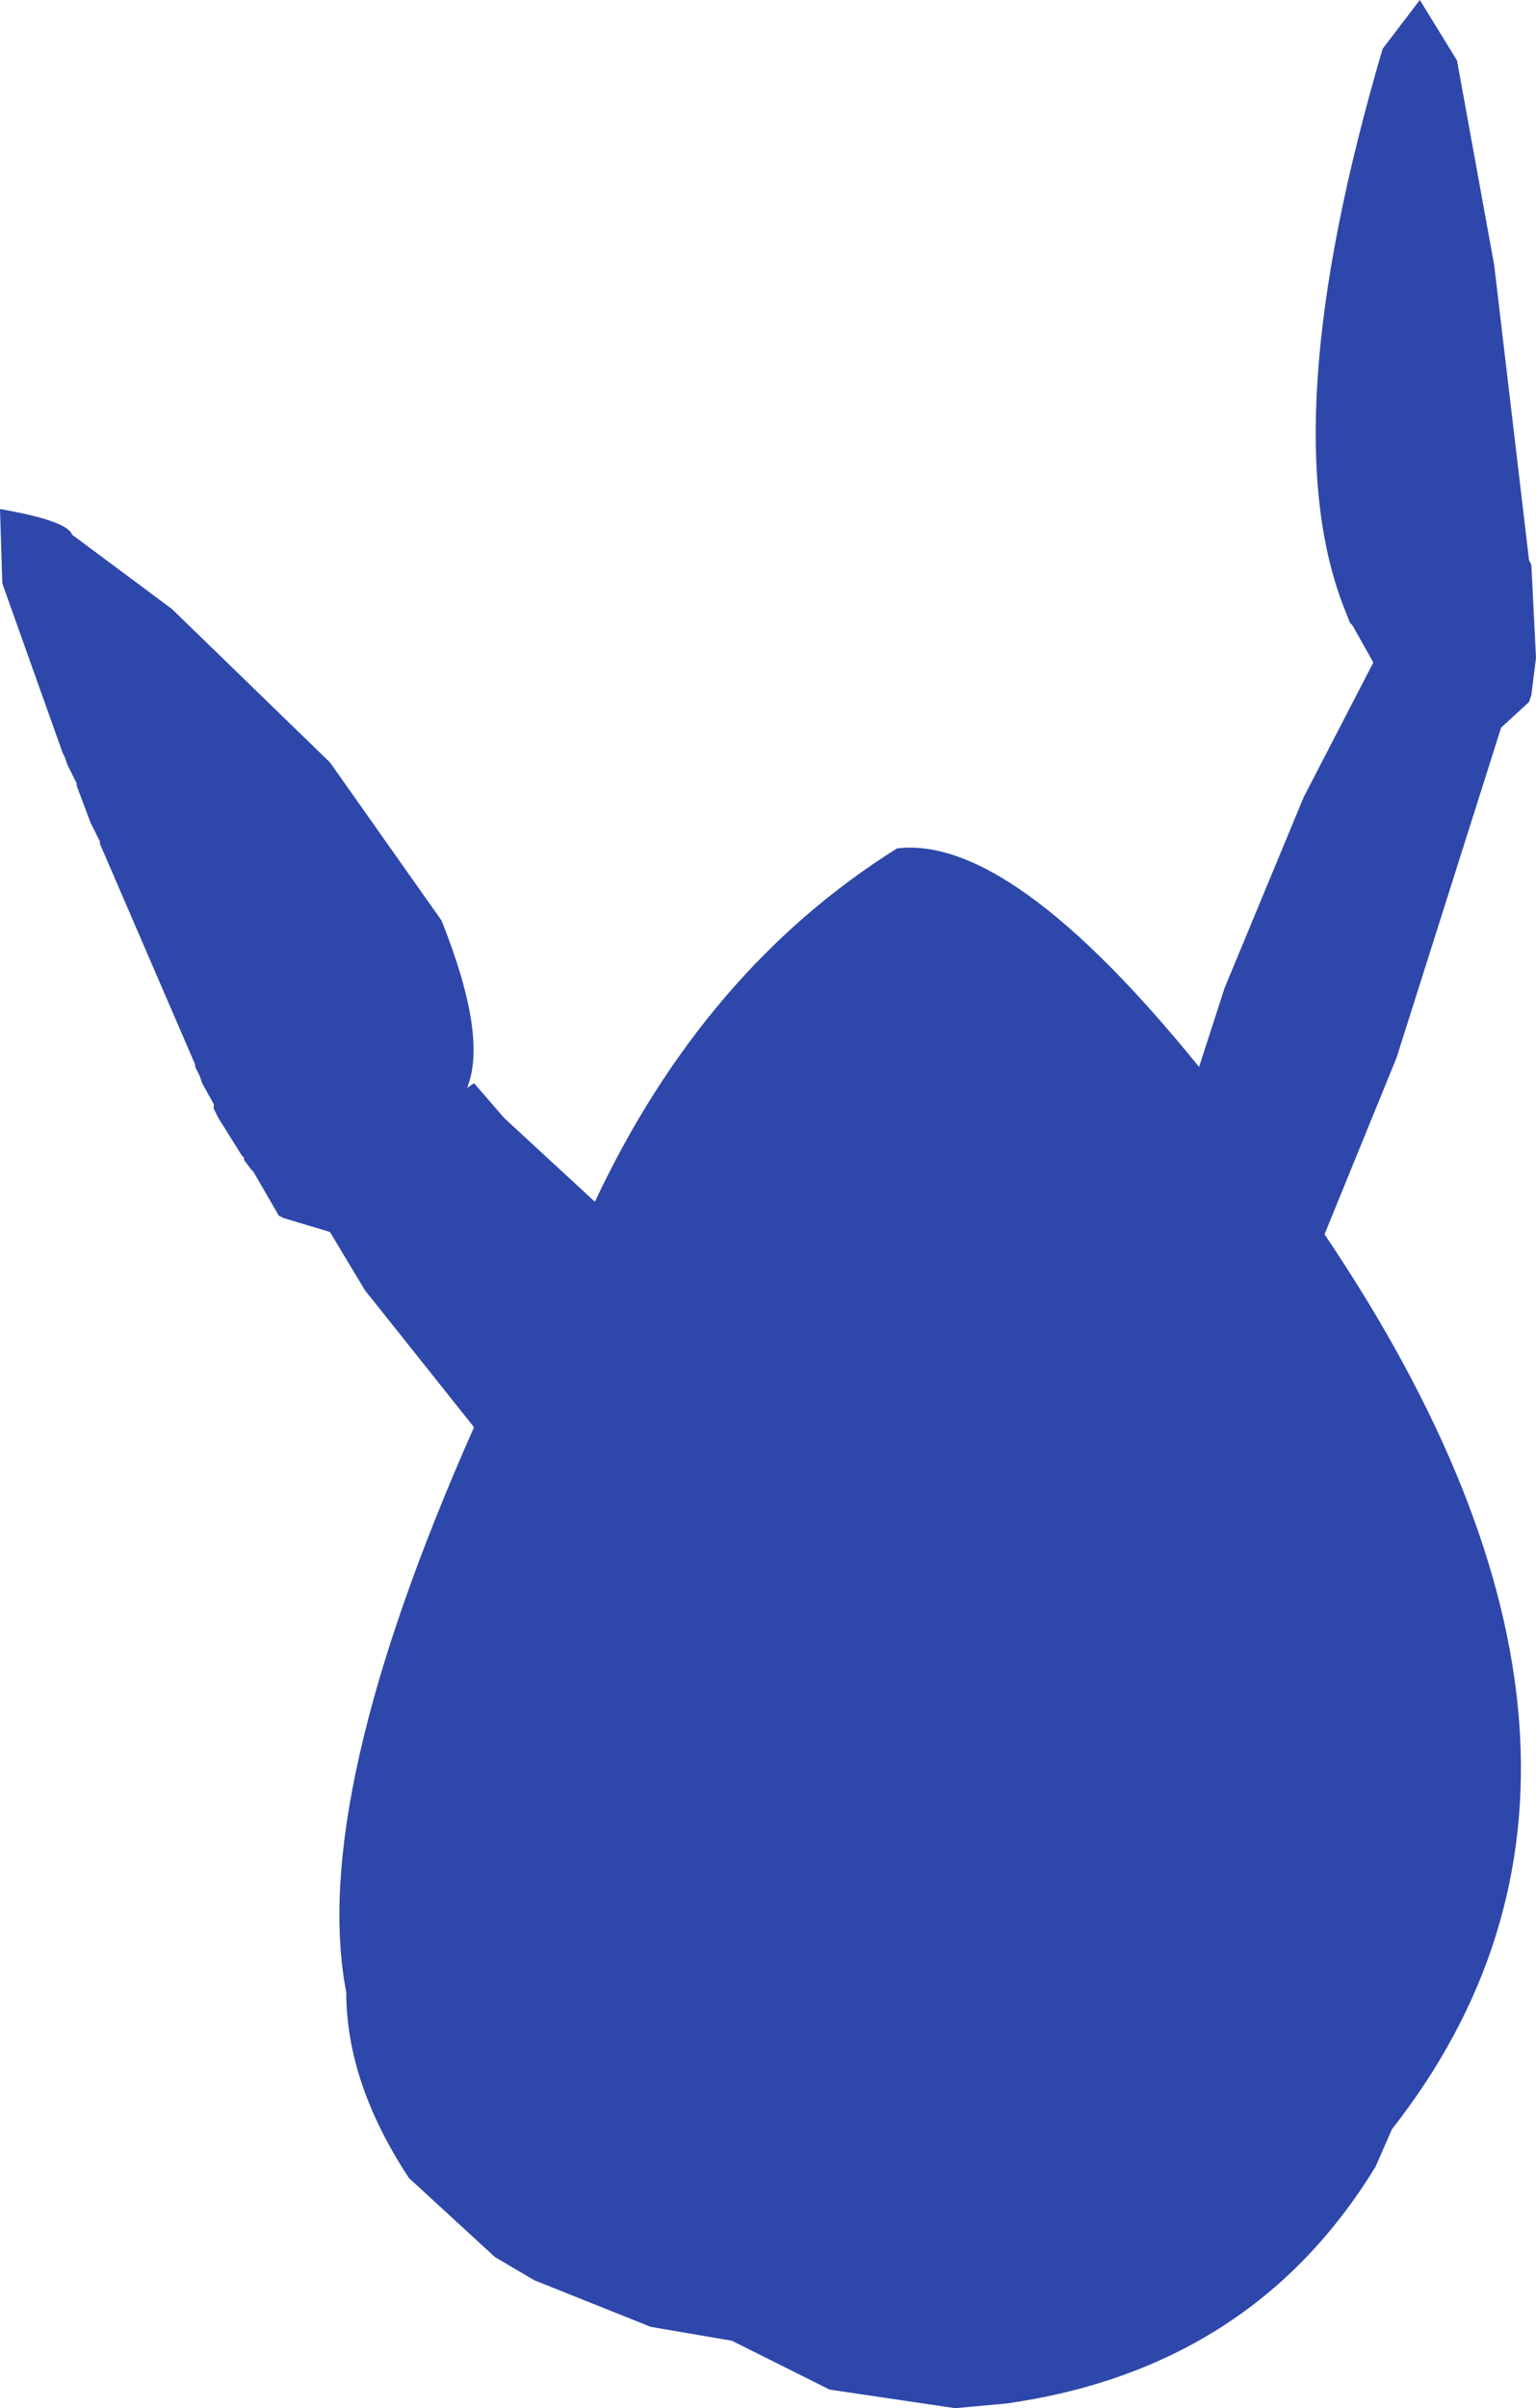 <?xml version="1.0" encoding="UTF-8" standalone="no"?>
<svg xmlns:ffdec="https://www.free-decompiler.com/flash" xmlns:xlink="http://www.w3.org/1999/xlink" ffdec:objectType="shape" height="259.0px" width="165.25px" xmlns="http://www.w3.org/2000/svg">
  <g transform="matrix(1.0, 0.0, 0.0, 1.0, 104.25, 180.5)">
    <path d="M56.5 -152.0 L60.25 -120.25 60.5 -119.75 61.0 -109.75 60.5 -105.75 60.25 -105.0 57.25 -102.25 46.0 -66.75 38.25 -47.75 Q76.5 9.0 45.5 48.5 L43.75 52.5 Q30.5 74.25 4.0 78.0 L-1.5 78.5 -15.0 76.5 -25.5 71.25 -34.25 69.75 -46.75 64.75 -51.0 62.25 -60.25 53.75 Q-67.0 43.5 -67.0 33.75 -71.0 13.0 -53.25 -27.0 L-65.0 -41.75 -68.75 -48.0 -73.75 -49.5 -74.25 -49.75 -77.0 -54.5 -77.25 -54.75 -78.0 -55.75 -78.0 -56.0 -78.25 -56.25 -80.75 -60.25 -81.25 -61.25 -81.25 -61.75 -82.5 -64.0 -82.75 -64.75 -83.25 -65.75 -83.25 -66.0 -93.5 -89.75 -93.5 -90.0 -94.5 -92.0 -96.0 -96.0 -96.0 -96.25 -97.0 -98.25 -97.25 -99.0 -97.5 -99.5 -104.0 -117.75 -104.25 -125.75 Q-97.0 -124.5 -96.5 -123.0 L-85.75 -115.0 -68.75 -98.5 -56.75 -81.5 Q-51.75 -69.0 -54.0 -63.5 L-53.25 -64.0 -50.0 -60.25 -40.25 -51.25 Q-28.5 -76.25 -7.75 -89.25 4.5 -90.75 24.75 -65.75 L27.5 -74.25 36.0 -94.75 43.5 -109.25 41.25 -113.25 41.0 -113.5 40.5 -114.75 Q32.5 -134.5 44.5 -175.25 L48.5 -180.5 52.5 -174.0 56.5 -152.0" fill="#2e47aa" fill-rule="evenodd" stroke="none"/>
  </g>
</svg>
